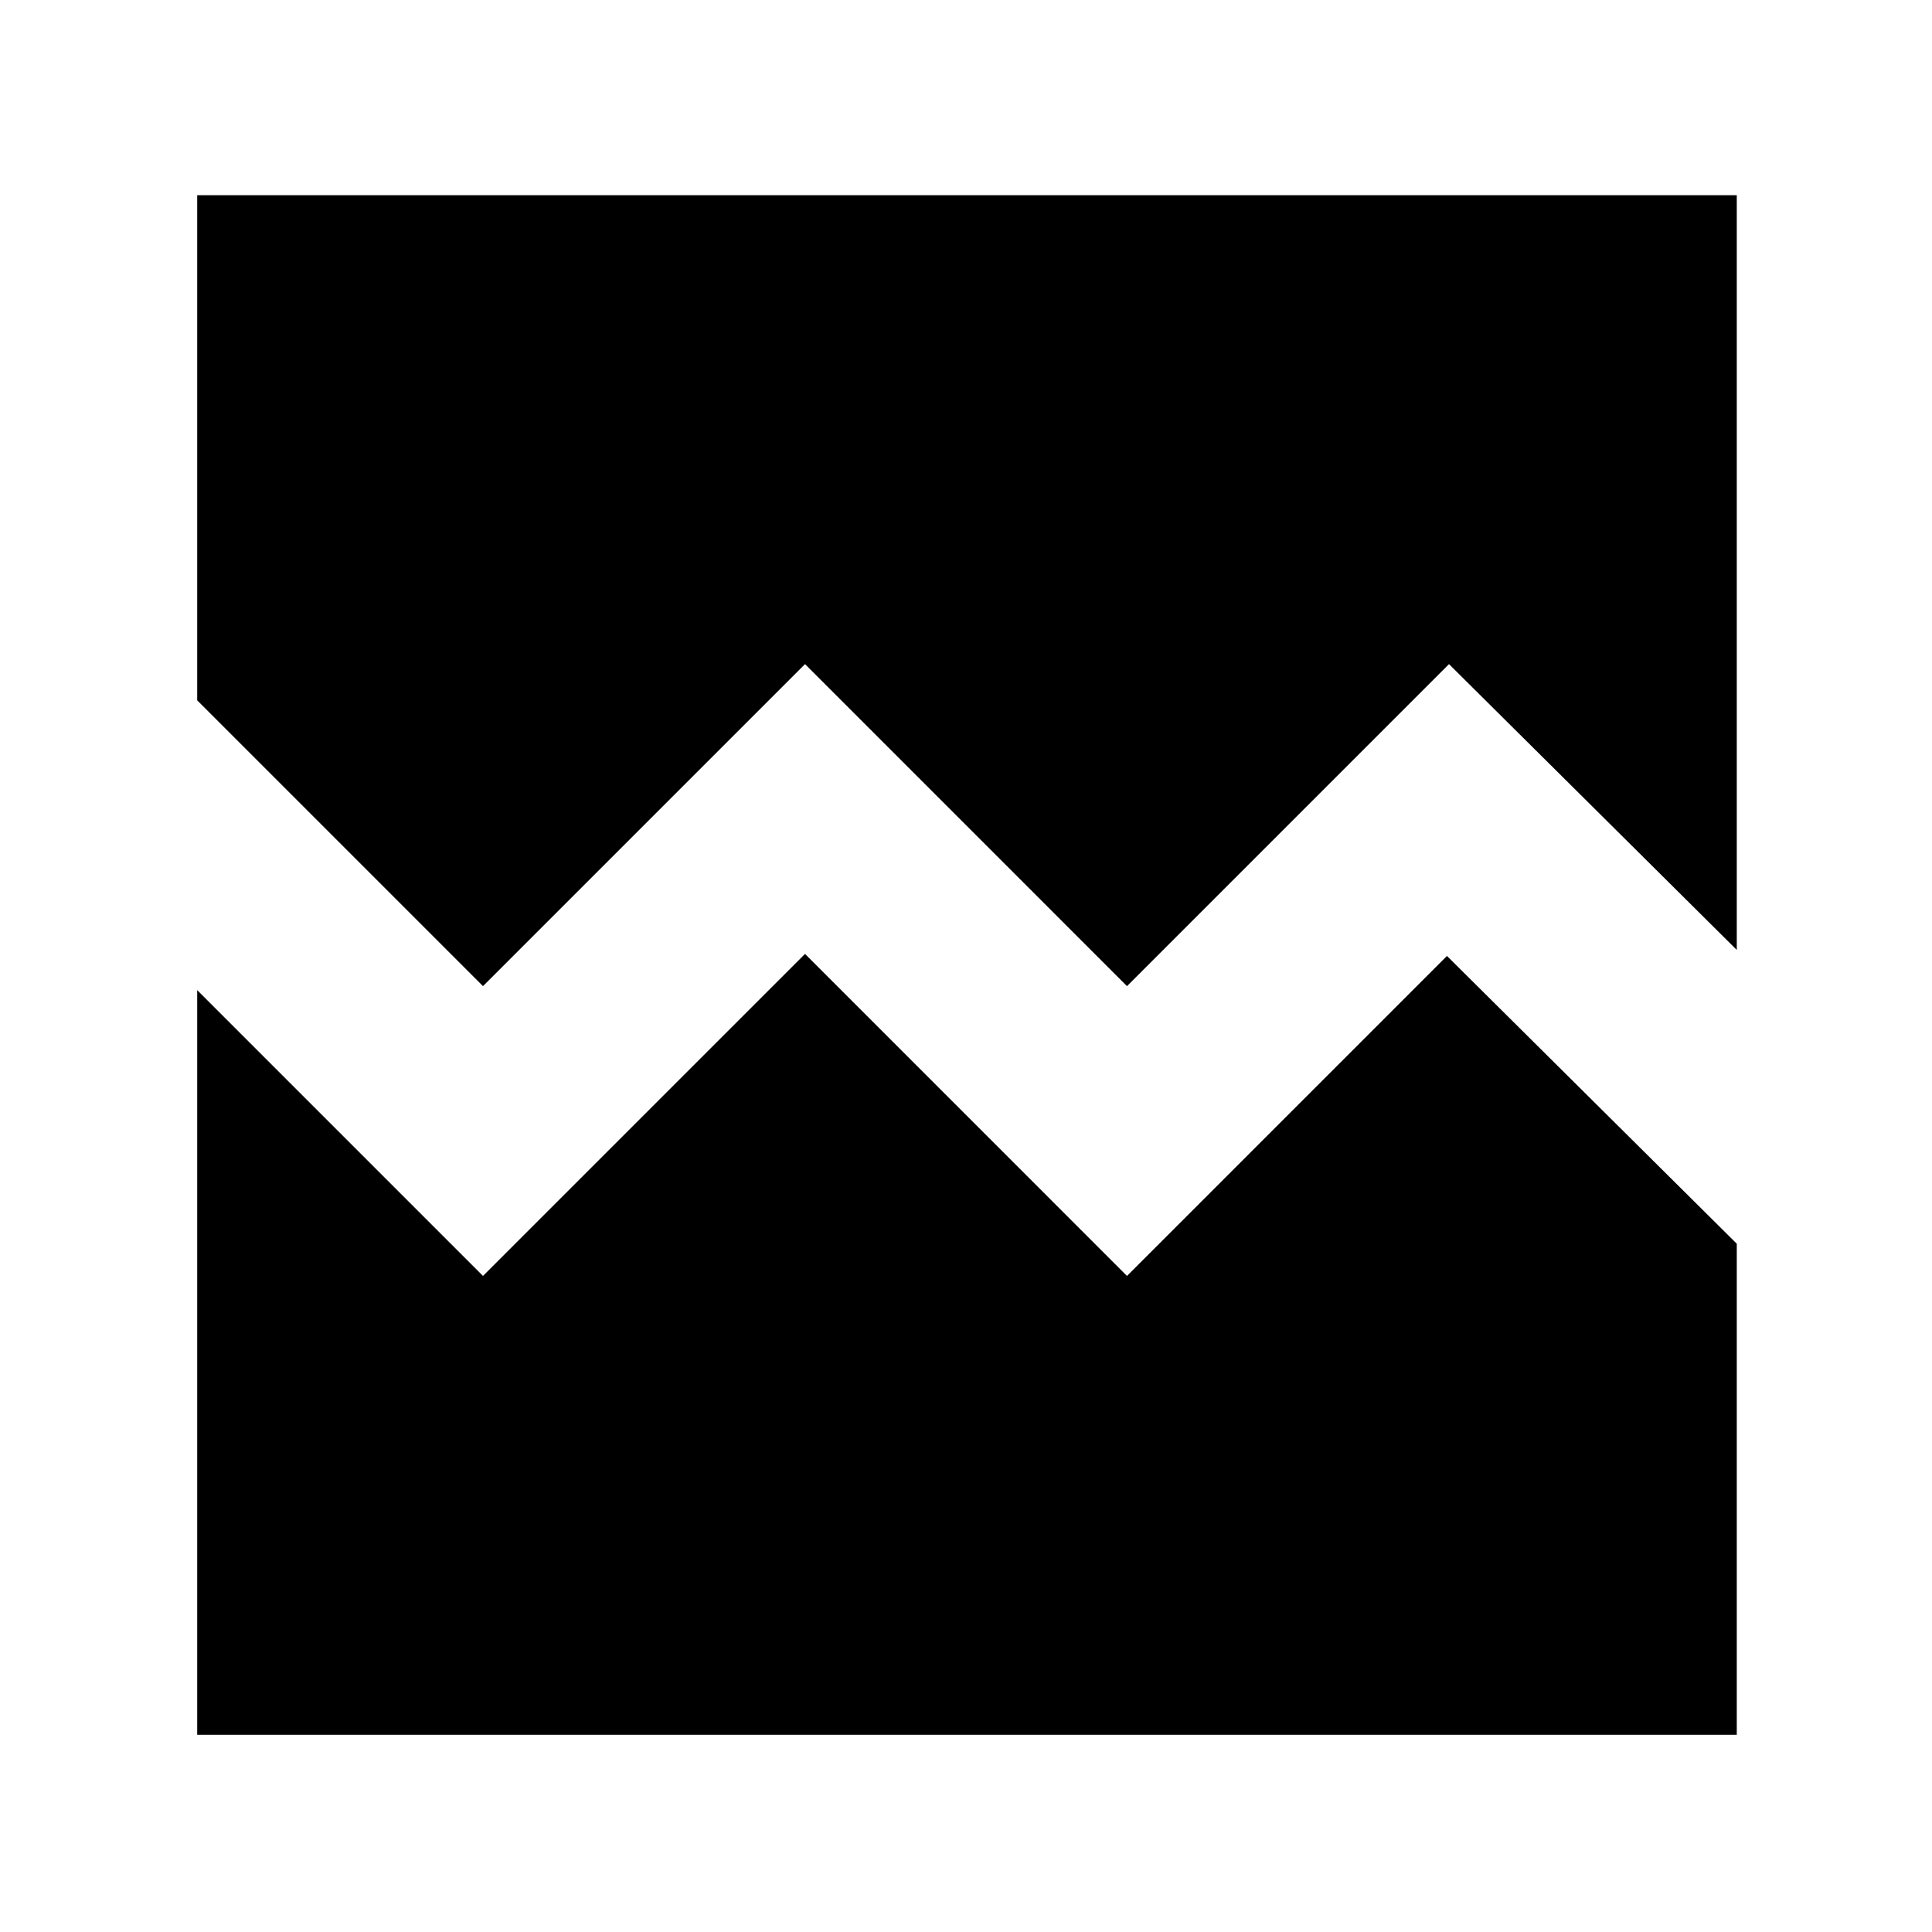 <svg xmlns="http://www.w3.org/2000/svg" height="40" width="40"><path d="M10 20.417 4.083 14.5V4.042H35.958V19.667L30 13.75L23.333 20.417L16.667 13.75ZM4.083 35.917V20.5L10 26.417L16.667 19.75L23.333 26.417L29.958 19.792L35.958 25.75V35.917Z"/></svg>